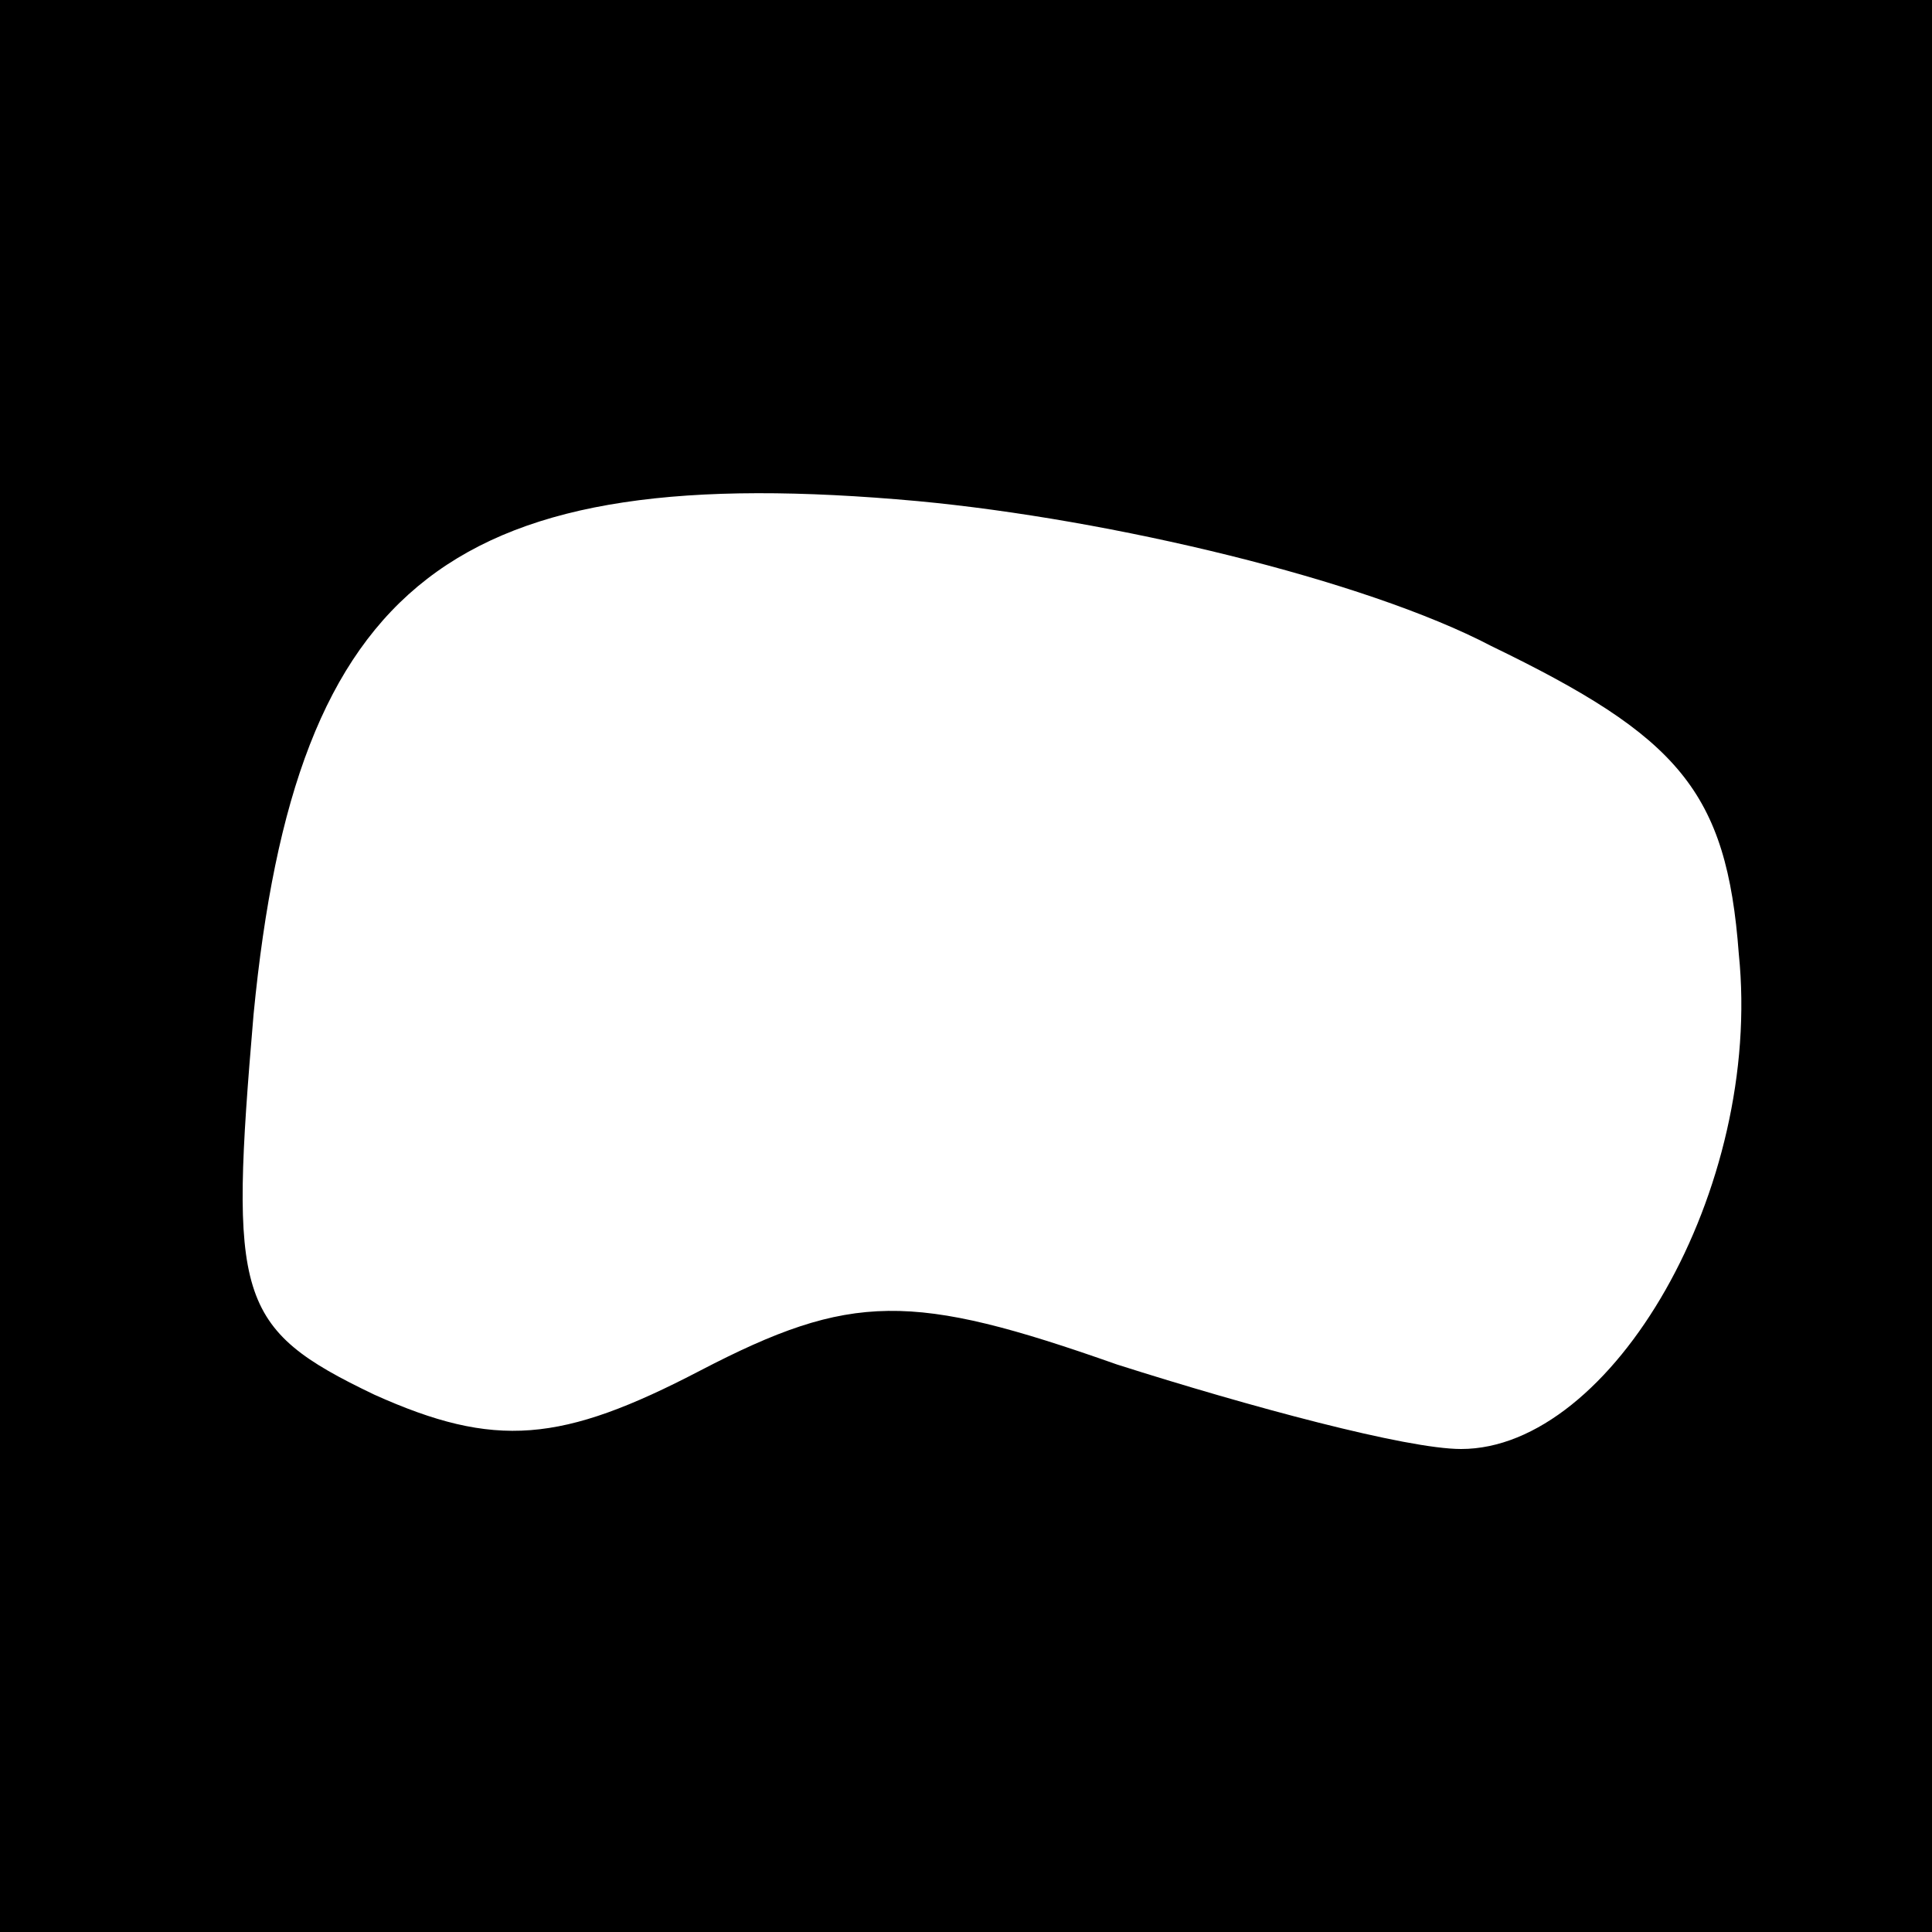 <?xml version="1.0" standalone="no"?>
<!DOCTYPE svg PUBLIC "-//W3C//DTD SVG 20010904//EN"
 "http://www.w3.org/TR/2001/REC-SVG-20010904/DTD/svg10.dtd">
<svg version="1.0" xmlns="http://www.w3.org/2000/svg"
 width="32pt" height="32pt" viewBox="0 0 32 32"
 preserveAspectRatio="xMidYMid meet">
<rect x="0" y="0" width="32" height="32" fill="#808080" stroke="none"/>
<g transform="translate(0,32) scale(0.1,-0.1)"
fill="#000000" stroke="none">
<path fill="#000000" stroke="none" d="M0 160 l0 -160 160 0 160 0 0 160 0
160 -160 0 -160 0 0 -160z"/>
<path fill="#ffffff" stroke="none" d="M247 213 c31 -15 39 -24 41 -51 4 -39
-21 -82 -46 -82 -9 0 -35 7 -57 14 -34 12 -44 12 -69 -1 -23 -12 -34 -13 -54
-4 -23 11 -24 16 -20 63 7 72 33 92 110 85 32 -3 74 -13 95 -24z"/>
</g>
</svg>
